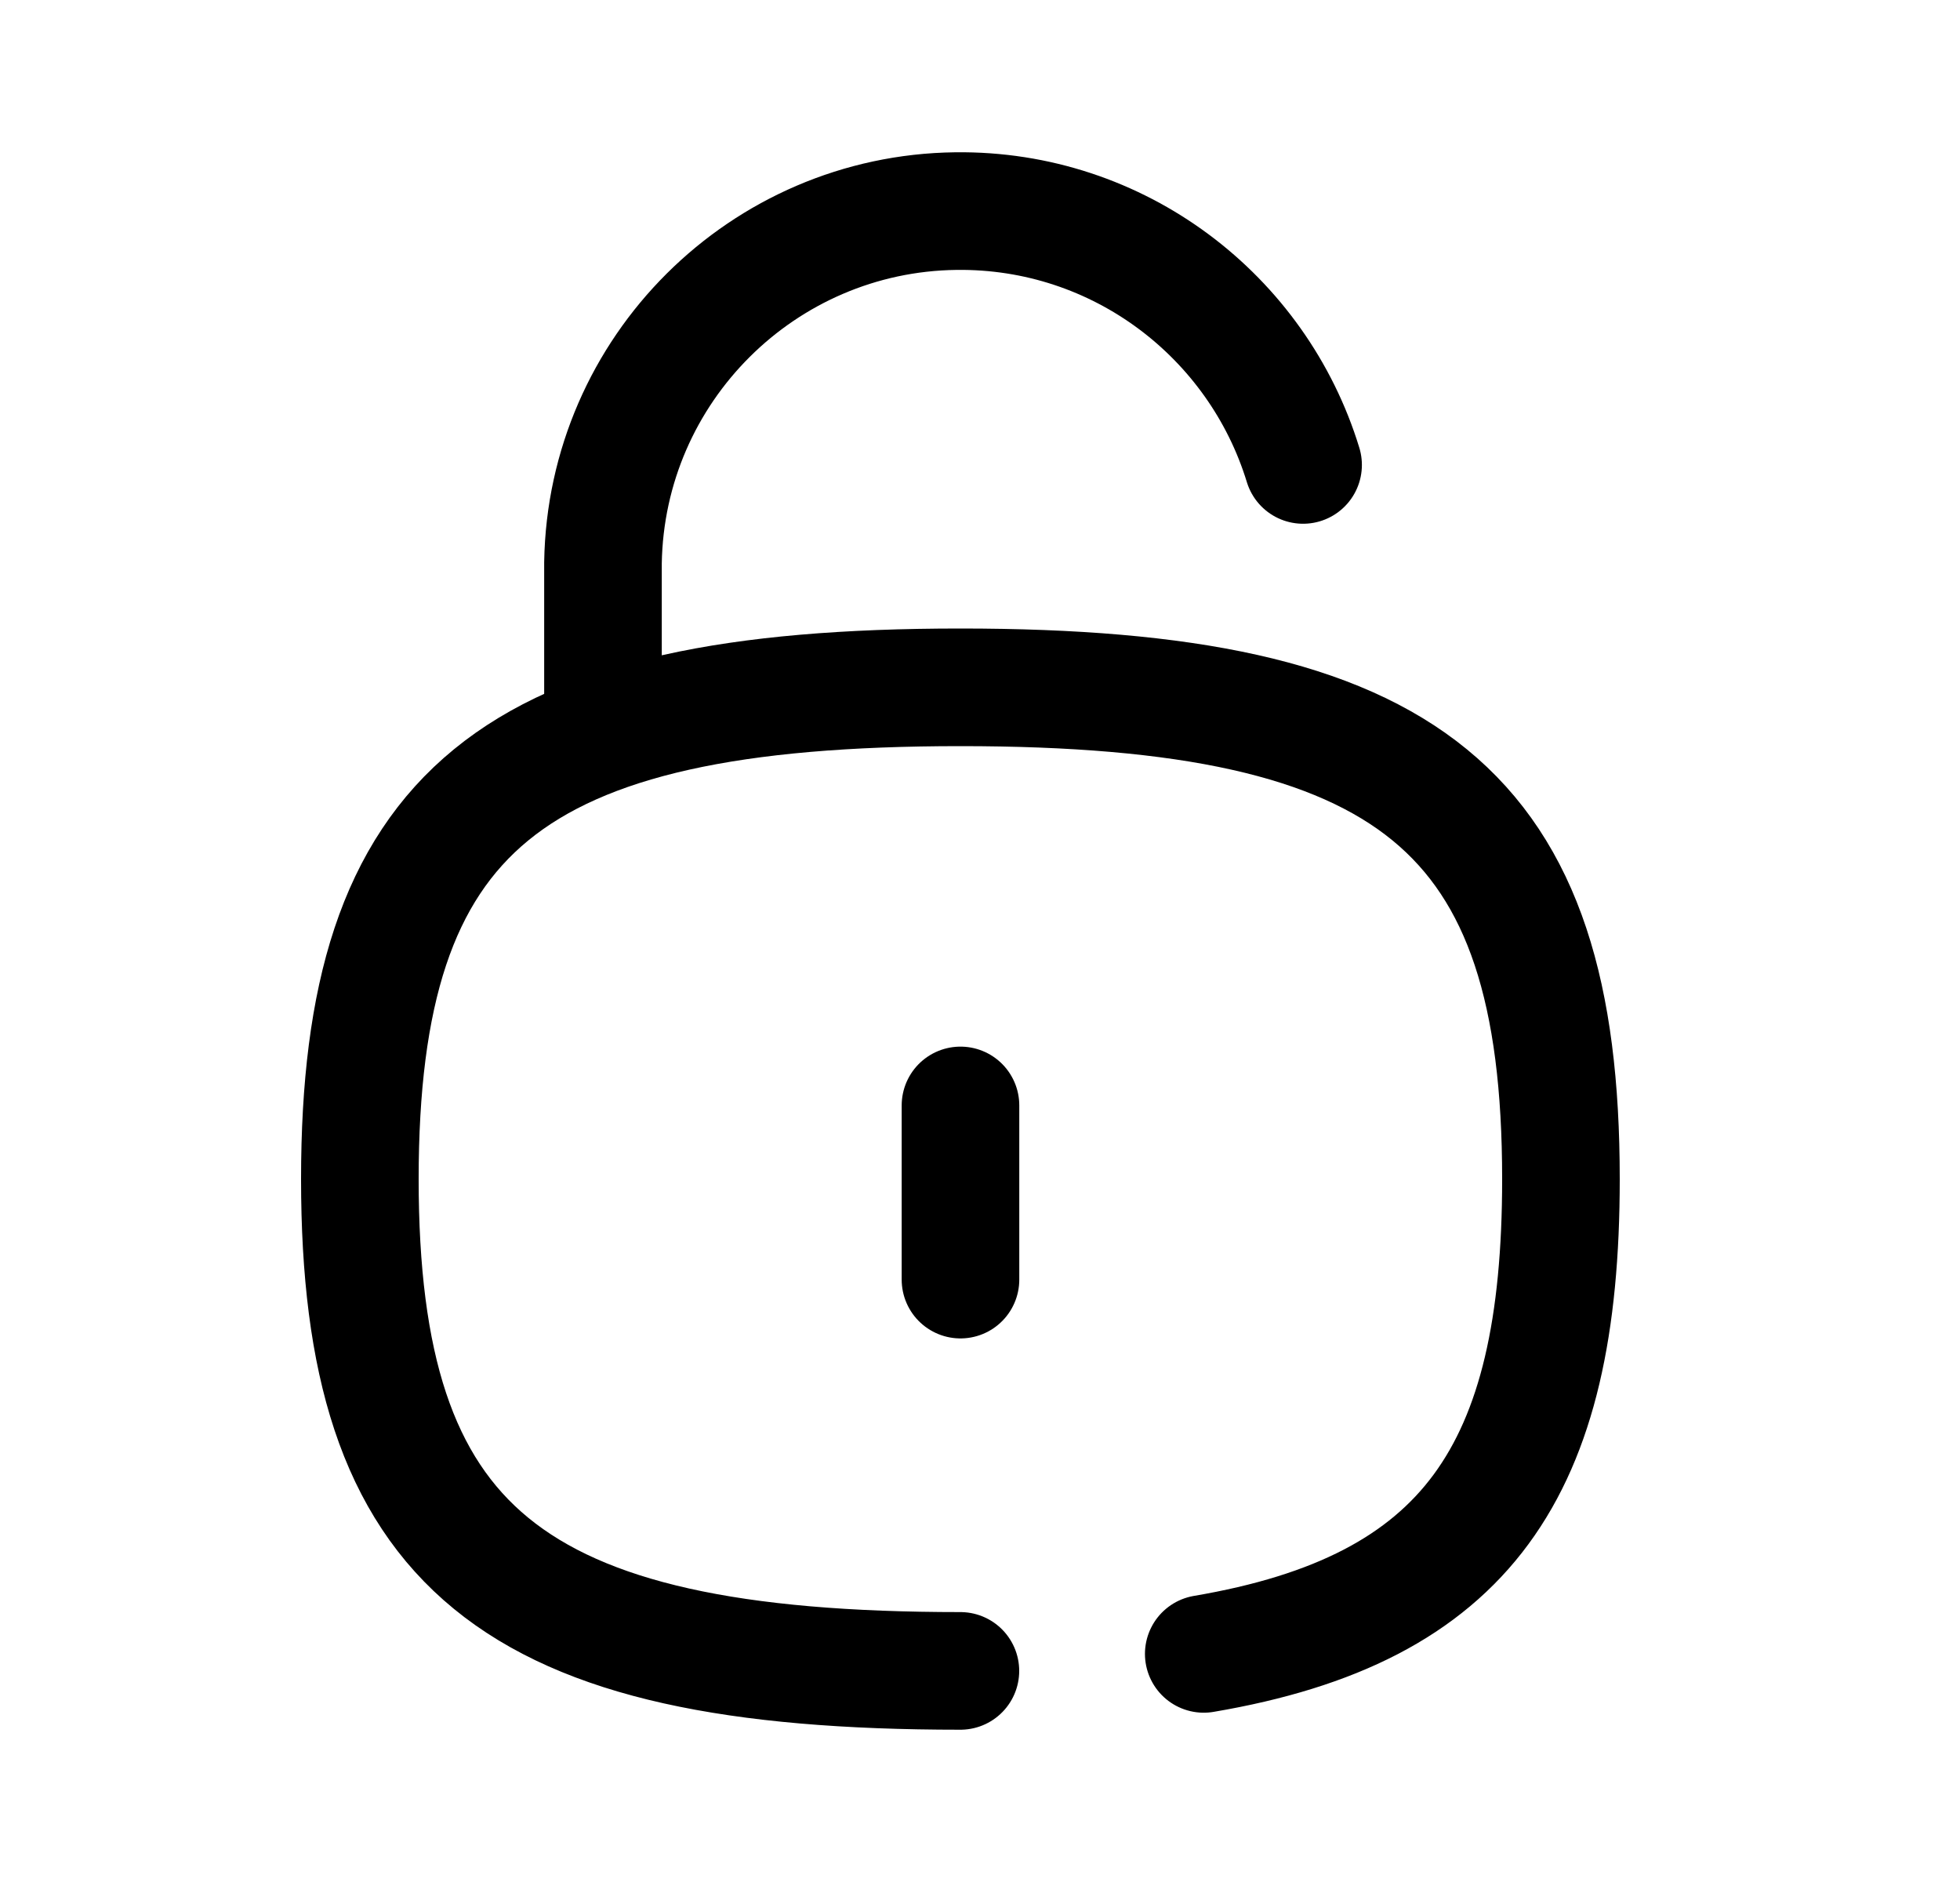 <svg width="25" height="24" viewBox="0 0 25 24" fill="none" xmlns="http://www.w3.org/2000/svg">
<path d="M16.621 5.929C16.041 4.034 14.271 2.666 12.191 2.692C9.731 2.722 7.731 4.709 7.691 7.176V9.345" stroke="black" stroke-width="1.5" stroke-linecap="round" stroke-linejoin="round"/>
<path d="M12.251 14.097V16.318" stroke="black" stroke-width="1.5" stroke-linecap="round" stroke-linejoin="round"/>
<path d="M15.354 21.091C18.712 20.521 19.91 18.763 19.91 15.036C19.91 10.333 18 8.765 12.25 8.765C6.5 8.765 4.59 10.333 4.59 15.036C4.59 19.74 6.5 21.308 12.25 21.308" stroke="black" stroke-width="1.5" stroke-linecap="round" stroke-linejoin="round"/>
</svg>